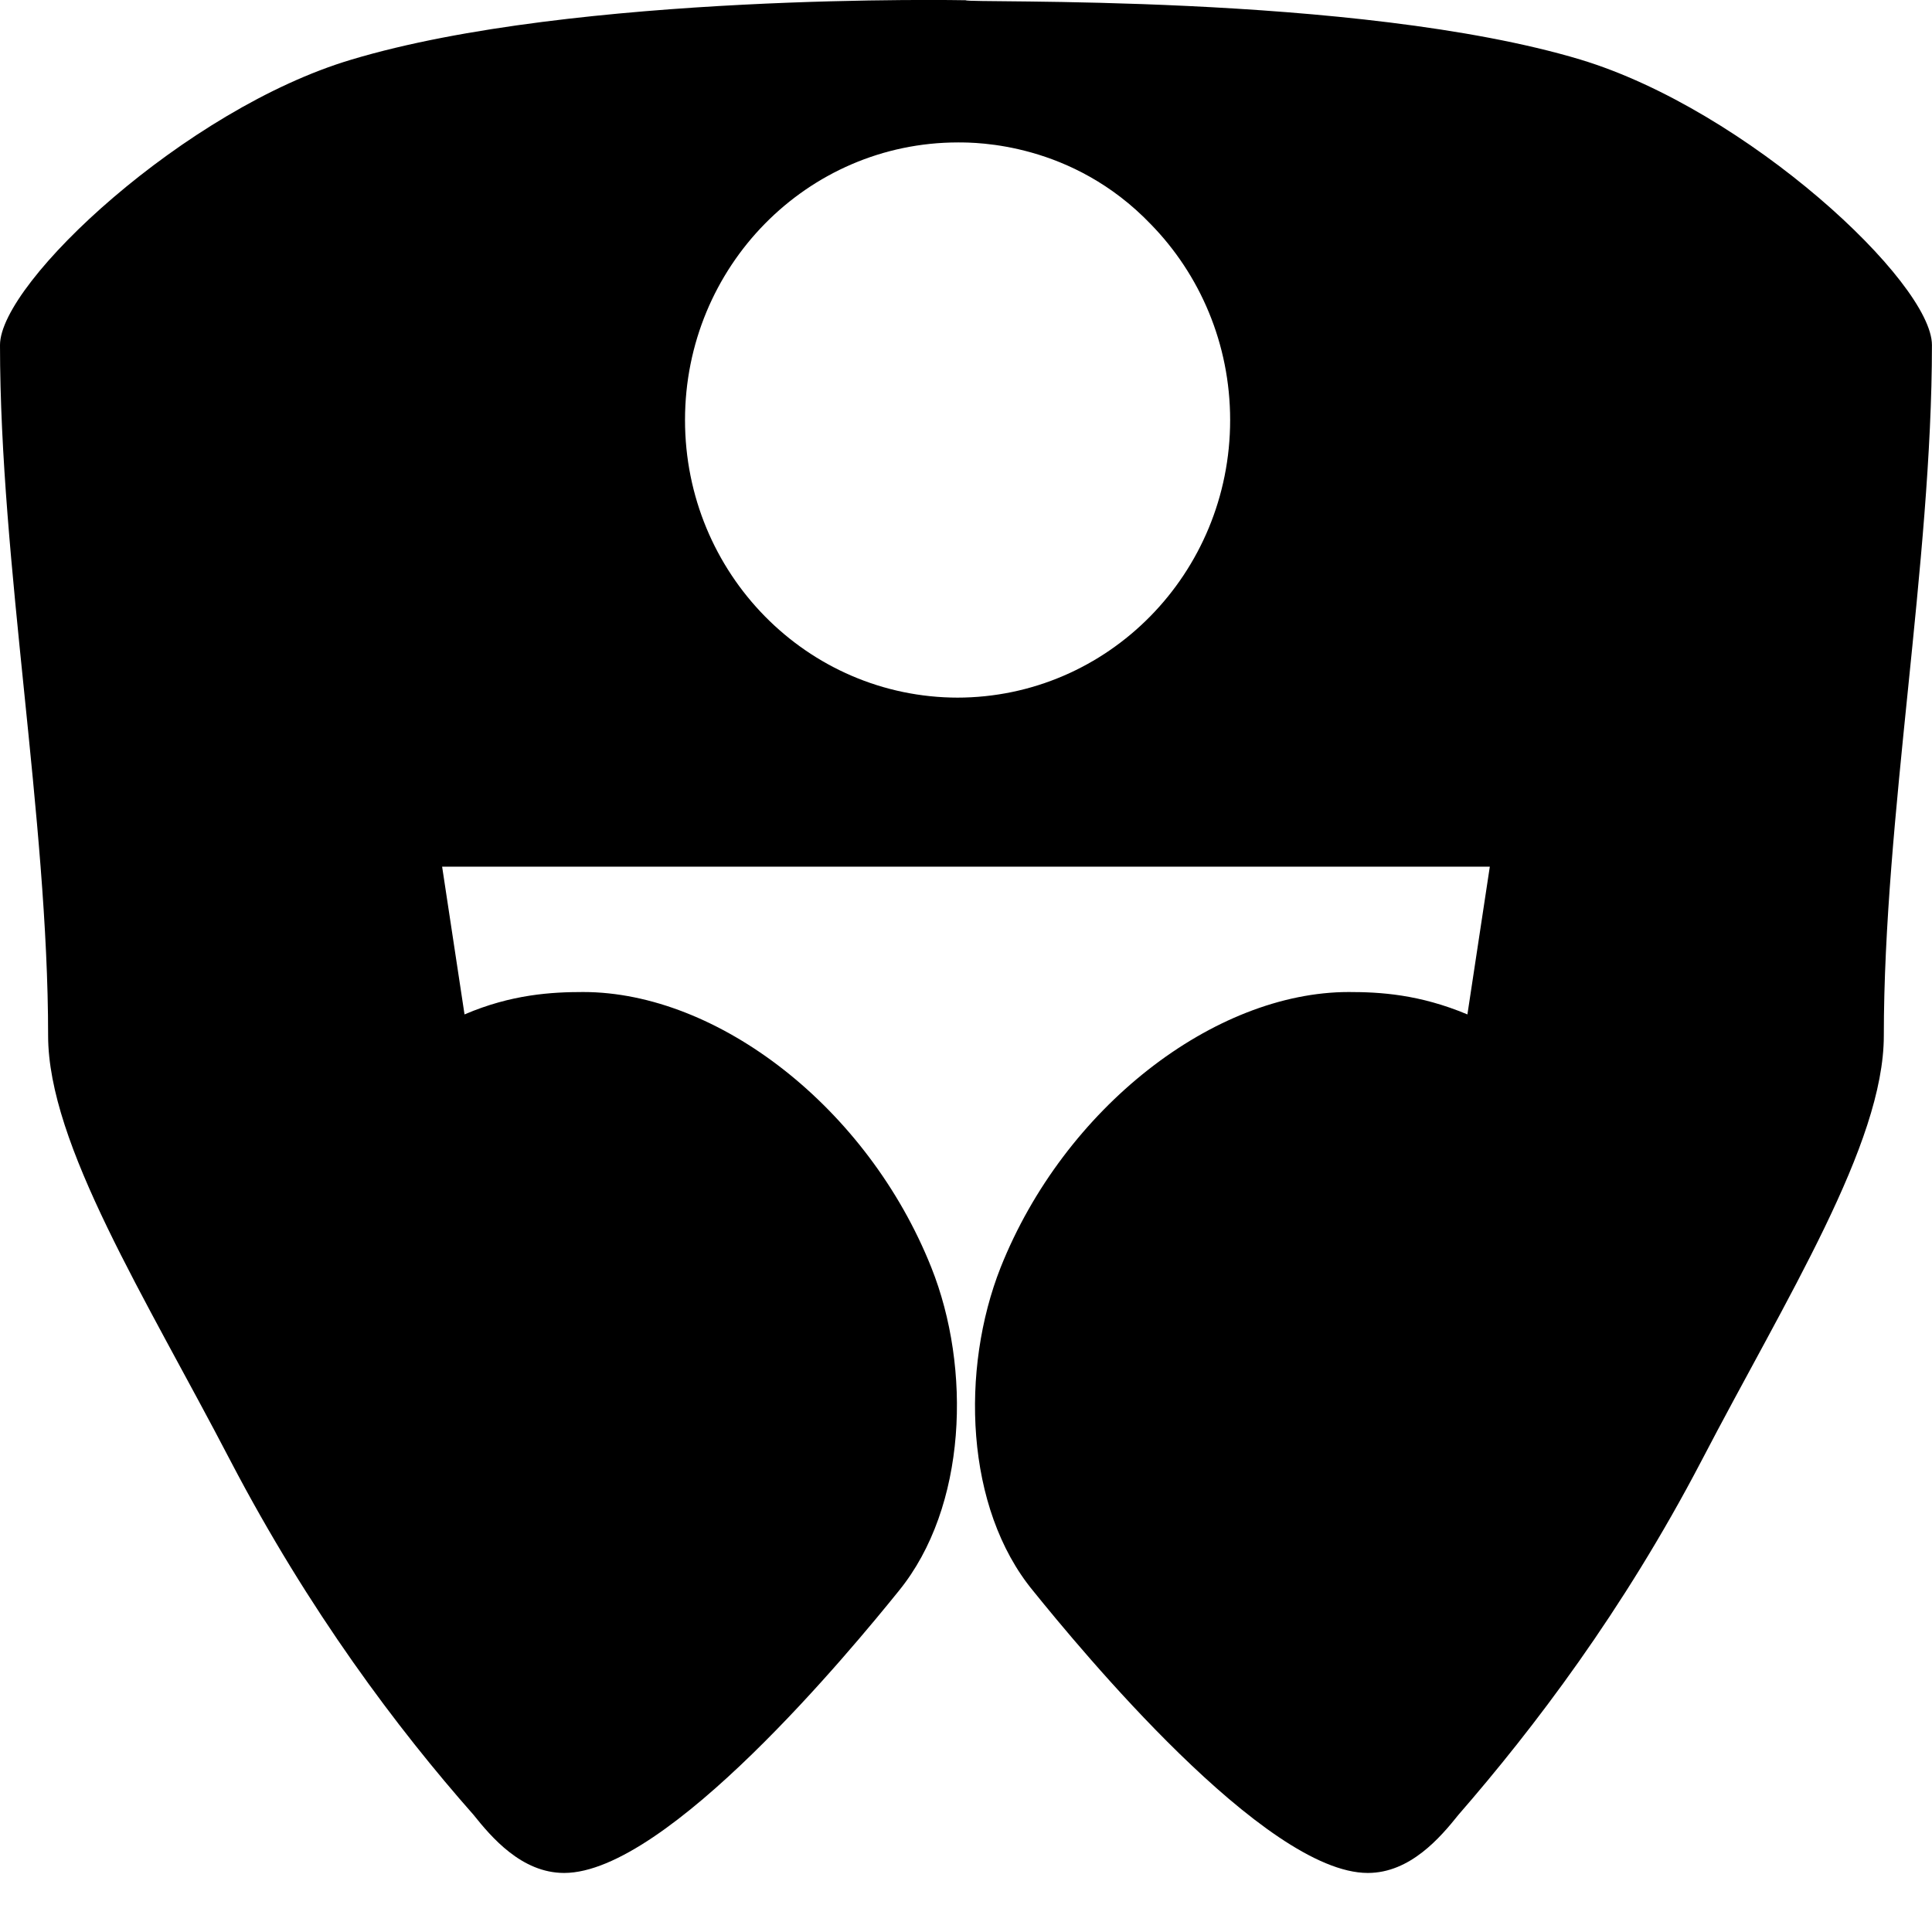 <svg xmlns="http://www.w3.org/2000/svg" viewBox="0 0 32 32">
  <path
    d="M26.178 0.987c-3.708-1.112-10.234-0.927-10.178-0.983 0 0 0 0 0 0v0s-6.47-0.13-10.178 0.983c-2.744 0.816-5.822 3.689-5.822 4.728 0 3.615 0.797 7.842 0.797 11.439 0 1.798 1.613 4.338 3.022 7.045 1.298 2.484 2.762 4.431 4.023 5.859 0.297 0.371 0.797 0.964 1.502 0.964 1.706 0 4.765-3.708 5.543-4.672 1.131-1.39 1.205-3.689 0.538-5.358-1.057-2.651-3.541-4.561-5.766-4.561-0.519 0-1.187 0.037-1.965 0.371l-0.371-2.447h17.353l-0.371 2.447c-0.797-0.334-1.446-0.371-1.965-0.371-2.225 0-4.709 1.91-5.766 4.561-0.667 1.687-0.593 3.986 0.538 5.358 0.779 0.964 3.838 4.672 5.543 4.672 0.704 0 1.205-0.593 1.502-0.964 1.242-1.428 2.725-3.374 4.023-5.859 1.409-2.707 3.022-5.247 3.022-7.045 0-3.597 0.797-7.842 0.797-11.439 0-1.038-3.059-3.893-5.822-4.728zM15.87 11.555s0 0 0 0v0c-2.503 0-4.524-2.058-4.524-4.598s2.021-4.598 4.524-4.598v0s0 0 0 0c0.297 0 1.891 0 3.189 1.353 0.816 0.834 1.316 1.984 1.316 3.245 0 2.54-2.021 4.598-4.524 4.598z"
  />
</svg>
